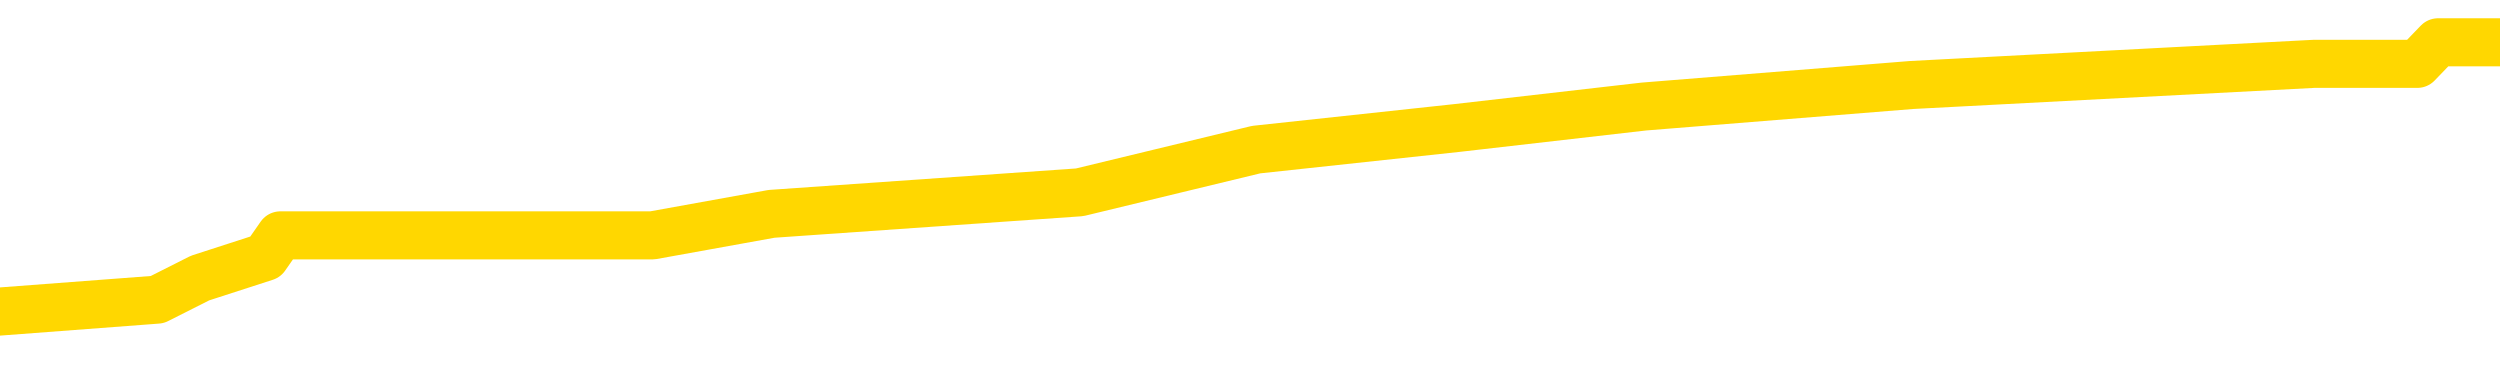 <svg xmlns="http://www.w3.org/2000/svg" version="1.1" viewBox="0 0 6500 1000">
	<path fill="none" stroke="gold" stroke-width="125" stroke-linecap="round" stroke-linejoin="round" d="M0 112380  L-608390 112380 L-608206 112324 L-607716 112213 L-607422 112157 L-607111 112045 L-606876 111989 L-606823 111878 L-606764 111766 L-606611 111711 L-606570 111599 L-606437 111543 L-606145 111488 L-605604 111488 L-604994 111432 L-604946 111432 L-604306 111376 L-604273 111376 L-603747 111376 L-603615 111320 L-603224 111209 L-602896 111097 L-602779 110986 L-602568 110874 L-601851 110874 L-601281 110818 L-601174 110818 L-600999 110762 L-600778 110651 L-600376 110595 L-600351 110484 L-599423 110372 L-599335 110261 L-599253 110149 L-599183 110037 L-598886 109982 L-598734 109870 L-596843 109926 L-596743 109926 L-596480 109926 L-596187 109982 L-596045 109870 L-595796 109870 L-595761 109814 L-595602 109759 L-595139 109647 L-594886 109591 L-594674 109480 L-594422 109424 L-594073 109368 L-593146 109257 L-593052 109145 L-592642 109089 L-591471 108978 L-590282 108922 L-590189 108810 L-590162 108699 L-589896 108587 L-589597 108476 L-589468 108364 L-589431 108253 L-588616 108253 L-588232 108308 L-587172 108364 L-587110 108364 L-586845 109480 L-586374 110539 L-586182 111599 L-585918 112659 L-585581 112603 L-585446 112547 L-584990 112491 L-584247 112436 L-584229 112380 L-584064 112268 L-583996 112268 L-583480 112213 L-582451 112213 L-582255 112157 L-581766 112101 L-581404 112045 L-580996 112045 L-580610 112101 L-578907 112101 L-578809 112101 L-578737 112101 L-578675 112101 L-578491 112045 L-578155 112045 L-577514 111989 L-577437 111934 L-577376 111934 L-577189 111878 L-577110 111878 L-576933 111822 L-576913 111766 L-576683 111766 L-576295 111711 L-575407 111711 L-575367 111655 L-575279 111599 L-575252 111488 L-574244 111432 L-574094 111320 L-574070 111264 L-573937 111209 L-573897 111153 L-572639 111097 L-572581 111097 L-572041 111041 L-571989 111041 L-571942 111041 L-571547 110986 L-571408 110930 L-571208 110874 L-571061 110874 L-570896 110874 L-570620 110930 L-570261 110930 L-569708 110874 L-569064 110818 L-568805 110707 L-568651 110651 L-568250 110595 L-568210 110539 L-568089 110484 L-568028 110539 L-568014 110539 L-567920 110539 L-567627 110484 L-567475 110261 L-567145 110149 L-567067 110037 L-566991 109982 L-566765 109814 L-566698 109703 L-566470 109591 L-566418 109480 L-566253 109424 L-565247 109368 L-565064 109312 L-564513 109257 L-564120 109145 L-563723 109089 L-562873 108978 L-562794 108922 L-562215 108866 L-561774 108866 L-561533 108810 L-561376 108810 L-560975 108699 L-560954 108699 L-560509 108643 L-560104 108587 L-559968 108476 L-559793 108364 L-559657 108253 L-559406 108141 L-558406 108085 L-558324 108030 L-558189 107974 L-558150 107918 L-557260 107862 L-557045 107807 L-556601 107751 L-556484 107695 L-556427 107639 L-555751 107639 L-555651 107583 L-555622 107583 L-554280 107528 L-553874 107472 L-553835 107416 L-552907 107360 L-552808 107305 L-552675 107249 L-552271 107193 L-552245 107137 L-552152 107081 L-551936 107026 L-551525 106914 L-550371 106803 L-550079 106691 L-550051 106580 L-549443 106524 L-549192 106412 L-549173 106356 L-548243 106301 L-548192 106189 L-548070 106133 L-548052 106022 L-547896 105966 L-547721 105854 L-547584 105799 L-547528 105743 L-547420 105687 L-547335 105631 L-547102 105576 L-547027 105520 L-546718 105464 L-546600 105408 L-546431 105353 L-546339 105297 L-546237 105297 L-546213 105241 L-546136 105241 L-546038 105129 L-545672 105074 L-545567 105018 L-545063 104962 L-544612 104906 L-544573 104851 L-544549 104795 L-544509 104739 L-544380 104683 L-544279 104627 L-543838 104572 L-543555 104516 L-542963 104460 L-542833 104404 L-542558 104293 L-542406 104237 L-542252 104181 L-542167 104070 L-542089 104014 L-541903 103958 L-541853 103958 L-541825 103902 L-541746 103847 L-541723 103791 L-541439 103679 L-540835 103568 L-539840 103512 L-539542 103456 L-538808 103401 L-538564 103345 L-538474 103289 L-537896 103233 L-537198 103177 L-536446 103122 L-536127 103066 L-535744 102954 L-535667 102899 L-535033 102843 L-534847 102787 L-534760 102787 L-534630 102787 L-534317 102731 L-534268 102675 L-534126 102620 L-534104 102564 L-533137 102508 L-532591 102452 L-532113 102452 L-532052 102452 L-531728 102452 L-531707 102397 L-531644 102397 L-531434 102341 L-531357 102285 L-531303 102229 L-531280 102174 L-531241 102118 L-531225 102062 L-530468 102006 L-530452 101950 L-529652 101895 L-529500 101839 L-528594 101783 L-528088 101727 L-527859 101616 L-527818 101616 L-527702 101560 L-527526 101504 L-526772 101560 L-526637 101504 L-526473 101448 L-526155 101393 L-525978 101281 L-524956 101170 L-524933 101058 L-524682 101002 L-524469 100891 L-523835 100835 L-523597 100723 L-523564 100612 L-523386 100500 L-523306 100389 L-523216 100333 L-523152 100221 L-522712 100110 L-522688 100054 L-522147 99998 L-521891 99943 L-521397 99887 L-520519 99831 L-520483 99775 L-520430 99720 L-520389 99664 L-520272 99608 L-519995 99552 L-519788 99441 L-519591 99329 L-519568 99218 L-519517 99106 L-519478 99050 L-519400 98994 L-518803 98883 L-518742 98827 L-518639 98771 L-518485 98716 L-517853 98660 L-517172 98604 L-516869 98493 L-516523 98437 L-516325 98381 L-516277 98269 L-515956 98214 L-515329 98158 L-515182 98102 L-515146 98046 L-515088 97991 L-515011 97879 L-514770 97879 L-514682 97823 L-514588 97767 L-514294 97712 L-514160 97656 L-514100 97600 L-514063 97489 L-513790 97489 L-512784 97433 L-512609 97377 L-512558 97377 L-512265 97321 L-512073 97210 L-511740 97154 L-511233 97098 L-510671 96987 L-510656 96875 L-510640 96819 L-510539 96708 L-510425 96596 L-510386 96485 L-510348 96429 L-510282 96429 L-510254 96373 L-510115 96429 L-509823 96429 L-509772 96429 L-509667 96429 L-509403 96373 L-508938 96317 L-508793 96317 L-508739 96206 L-508682 96150 L-508491 96094 L-508125 96039 L-507911 96039 L-507716 96039 L-507658 96039 L-507599 95927 L-507445 95871 L-507176 95815 L-506746 96094 L-506731 96094 L-506654 96039 L-506589 95983 L-506460 95592 L-506436 95537 L-506152 95481 L-506105 95425 L-506050 95369 L-505588 95313 L-505549 95313 L-505508 95258 L-505318 95202 L-504837 95146 L-504350 95090 L-504334 95035 L-504296 94979 L-504039 94923 L-503962 94812 L-503732 94756 L-503716 94644 L-503422 94533 L-502979 94477 L-502532 94421 L-502028 94365 L-501874 94310 L-501588 94254 L-501547 94142 L-501216 94087 L-500994 94031 L-500477 93919 L-500402 93863 L-500154 93752 L-499959 93640 L-499899 93585 L-499123 93529 L-499049 93529 L-498818 93473 L-498802 93473 L-498740 93417 L-498544 93361 L-498080 93361 L-498057 93306 L-497927 93306 L-496626 93306 L-496610 93306 L-496533 93250 L-496439 93250 L-496222 93250 L-496069 93194 L-495891 93250 L-495837 93306 L-495550 93361 L-495511 93361 L-495141 93361 L-494701 93361 L-494518 93361 L-494197 93306 L-493902 93306 L-493456 93194 L-493384 93138 L-492921 93027 L-492484 92971 L-492302 92915 L-490847 92804 L-490716 92748 L-490258 92636 L-490032 92581 L-489646 92469 L-489129 92358 L-488175 92246 L-487381 92134 L-486707 92079 L-486281 91967 L-485970 91911 L-485740 91744 L-485057 91577 L-485044 91409 L-484834 91186 L-484812 91131 L-484637 91019 L-483687 90963 L-483419 90852 L-482604 90796 L-482293 90684 L-482256 90629 L-482199 90517 L-481582 90461 L-480944 90350 L-479318 90294 L-478644 90238 L-478002 90238 L-477924 90238 L-477868 90238 L-477832 90238 L-477804 90182 L-477692 90071 L-477674 90015 L-477651 89959 L-477498 89904 L-477444 89792 L-477366 89736 L-477247 89680 L-477150 89625 L-477032 89569 L-476763 89457 L-476493 89402 L-476476 89290 L-476276 89234 L-476129 89123 L-475902 89067 L-475768 89011 L-475459 88955 L-475399 88900 L-475046 88788 L-474697 88732 L-474597 88677 L-474532 88565 L-474472 88509 L-474088 88398 L-473707 88342 L-473603 88286 L-473342 88230 L-473071 88119 L-472912 88063 L-472880 88007 L-472818 87952 L-472676 87896 L-472492 87840 L-472448 87784 L-472160 87784 L-472144 87728 L-471911 87728 L-471850 87673 L-471811 87673 L-471232 87617 L-471098 87561 L-471075 87338 L-471056 86948 L-471039 86501 L-471022 86055 L-470999 85609 L-470982 85274 L-470961 84884 L-470944 84494 L-470921 84271 L-470904 84047 L-470883 83880 L-470866 83769 L-470817 83601 L-470745 83434 L-470710 83155 L-470686 82932 L-470651 82709 L-470609 82486 L-470572 82374 L-470557 82151 L-470532 81984 L-470495 81872 L-470478 81705 L-470455 81593 L-470438 81482 L-470419 81370 L-470403 81259 L-470374 81092 L-470348 80924 L-470302 80868 L-470286 80757 L-470244 80701 L-470196 80590 L-470125 80478 L-470110 80366 L-470094 80255 L-470032 80199 L-469993 80143 L-469953 80088 L-469787 80032 L-469722 79976 L-469706 79920 L-469662 79809 L-469604 79753 L-469391 79697 L-469358 79641 L-469315 79586 L-469237 79530 L-468700 79474 L-468622 79418 L-468517 79307 L-468429 79251 L-468252 79195 L-467902 79139 L-467746 79084 L-467308 79028 L-467151 78972 L-467022 78916 L-466318 78805 L-466117 78749 L-465156 78638 L-464674 78582 L-464575 78582 L-464482 78526 L-464237 78470 L-464164 78414 L-463721 78303 L-463625 78247 L-463610 78191 L-463594 78136 L-463569 78080 L-463103 78024 L-462886 77968 L-462747 77912 L-462453 77857 L-462364 77801 L-462323 77745 L-462293 77689 L-462121 77634 L-462062 77578 L-461986 77522 L-461905 77466 L-461835 77466 L-461526 77411 L-461441 77355 L-461227 77299 L-461192 77243 L-460509 77187 L-460410 77132 L-460205 77076 L-460158 77020 L-459880 76964 L-459818 76909 L-459801 76797 L-459723 76741 L-459414 76630 L-459390 76574 L-459336 76462 L-459313 76407 L-459191 76351 L-459055 76239 L-458811 76184 L-458685 76184 L-458039 76128 L-458023 76128 L-457998 76128 L-457817 76016 L-457741 75960 L-457650 75905 L-457222 75849 L-456806 75793 L-456413 75682 L-456334 75626 L-456315 75570 L-455952 75514 L-455716 75459 L-455487 75403 L-455174 75347 L-455096 75291 L-455016 75180 L-454838 75068 L-454822 75012 L-454556 74901 L-454476 74845 L-454246 74789 L-454020 74733 L-453705 74733 L-453529 74678 L-453168 74678 L-452777 74622 L-452707 74510 L-452643 74455 L-452503 74343 L-452451 74287 L-452350 74176 L-451848 74120 L-451650 74064 L-451404 74008 L-451218 73953 L-450919 73897 L-450843 73841 L-450677 73730 L-449792 73674 L-449764 73562 L-449641 73451 L-449062 73395 L-448984 73339 L-448271 73339 L-447959 73339 L-447746 73339 L-447729 73339 L-447342 73339 L-446817 73228 L-446371 73172 L-446041 73116 L-445889 73060 L-445563 73060 L-445384 73005 L-445303 73005 L-445097 72893 L-444921 72837 L-443992 72781 L-443103 72726 L-443064 72670 L-442836 72670 L-442457 72614 L-441669 72558 L-441435 72503 L-441359 72447 L-441001 72391 L-440430 72279 L-440163 72224 L-439776 72168 L-439673 72168 L-439503 72168 L-438884 72168 L-438673 72168 L-438365 72168 L-438312 72112 L-438184 72056 L-438131 72001 L-438012 71945 L-437676 71833 L-436717 71778 L-436585 71666 L-436383 71610 L-435752 71554 L-435441 71499 L-435027 71443 L-435000 71387 L-434854 71331 L-434434 71276 L-433101 71276 L-433055 71220 L-432926 71108 L-432909 71052 L-432331 70941 L-432126 70885 L-432096 70829 L-432055 70774 L-431998 70718 L-431960 70662 L-431882 70606 L-431739 70551 L-431285 70495 L-431166 70439 L-430881 70383 L-430509 70327 L-430412 70272 L-430086 70216 L-429731 70160 L-429561 70104 L-429514 70049 L-429405 69993 L-429316 69937 L-429288 69881 L-429212 69770 L-428908 69714 L-428874 69602 L-428803 69547 L-428435 69491 L-428099 69435 L-428018 69435 L-427799 69379 L-427627 69324 L-427600 69268 L-427102 69212 L-426553 69100 L-425673 69045 L-425574 68933 L-425497 68877 L-425223 68822 L-424976 68710 L-424902 68654 L-424840 68543 L-424721 68487 L-424679 68431 L-424569 68375 L-424492 68264 L-423791 68208 L-423546 68152 L-423506 68097 L-423350 68041 L-422750 68041 L-422524 68041 L-422432 68041 L-421956 68041 L-421359 67929 L-420839 67873 L-420818 67818 L-420673 67762 L-420353 67762 L-419811 67762 L-419579 67762 L-419408 67762 L-418922 67706 L-418694 67650 L-418609 67595 L-418263 67539 L-417937 67539 L-417414 67483 L-417087 67427 L-416486 67372 L-416289 67260 L-416237 67204 L-416196 67148 L-415915 67093 L-415231 66981 L-414920 66925 L-414896 66814 L-414704 66758 L-414482 66702 L-414396 66646 L-413732 66535 L-413708 66479 L-413486 66368 L-413156 66312 L-412804 66200 L-412599 66145 L-412367 66033 L-412109 65977 L-411919 65866 L-411872 65810 L-411645 65754 L-411610 65698 L-411454 65643 L-411239 65587 L-411066 65531 L-410975 65475 L-410698 65419 L-410454 65364 L-410138 65308 L-409712 65308 L-409675 65308 L-409192 65308 L-408958 65308 L-408746 65252 L-408520 65196 L-407970 65196 L-407723 65141 L-406889 65141 L-406833 65085 L-406812 65029 L-406654 64973 L-406192 64918 L-406152 64862 L-405812 64750 L-405678 64694 L-405456 64639 L-404883 64583 L-404411 64527 L-404217 64471 L-404024 64416 L-403835 64360 L-403733 64304 L-403365 64248 L-403318 64192 L-403237 64137 L-401943 64081 L-401895 64025 L-401627 64025 L-401482 64025 L-400931 64025 L-400814 63969 L-400732 63914 L-400373 63858 L-400149 63802 L-399868 63746 L-399539 63635 L-399031 63579 L-398918 63523 L-398840 63467 L-398675 63412 L-398381 63412 L-397912 63412 L-397716 63467 L-397665 63467 L-397015 63412 L-396893 63356 L-396439 63356 L-396404 63300 L-395935 63244 L-395825 63189 L-395808 63133 L-395592 63133 L-395411 63077 L-394880 63077 L-393850 63077 L-393651 63021 L-393192 62965 L-392244 62854 L-392145 62798 L-391791 62687 L-391731 62631 L-391716 62575 L-391681 62519 L-391312 62464 L-391192 62408 L-390950 62352 L-390786 62296 L-390598 62240 L-390478 62185 L-389407 62073 L-388549 62017 L-388337 61906 L-388239 61850 L-388065 61738 L-387732 61683 L-387660 61627 L-387603 61571 L-387427 61571 L-387038 61515 L-386803 61460 L-386692 61404 L-386575 61348 L-385594 61292 L-385568 61237 L-384974 61125 L-384942 61125 L-384793 61069 L-384509 61013 L-383597 61013 L-382651 61013 L-382498 60958 L-382395 60958 L-382263 60902 L-382120 60846 L-382094 60790 L-381980 60735 L-381761 60679 L-381080 60623 L-380951 60567 L-380647 60511 L-380407 60400 L-380075 60344 L-379436 60288 L-379094 60177 L-379032 60121 L-378876 60121 L-377955 60121 L-377484 60121 L-377441 60121 L-377428 60065 L-377387 60010 L-377364 59954 L-377338 59898 L-377194 59842 L-376771 59786 L-376436 59786 L-376245 59731 L-375816 59731 L-375628 59675 L-375239 59563 L-374705 59508 L-374332 59452 L-374311 59452 L-374061 59396 L-373943 59340 L-373867 59284 L-373731 59229 L-373692 59173 L-373612 59117 L-373217 59061 L-372722 59006 L-372610 58894 L-372437 58838 L-372128 58783 L-371681 58727 L-371358 58671 L-371215 58559 L-370788 58448 L-370635 58336 L-370580 58225 L-369766 58169 L-369746 58113 L-369374 58058 L-369318 58058 L-368189 58002 L-368121 58002 L-367562 57946 L-367368 57890 L-367231 57834 L-366998 57779 L-366651 57723 L-366616 57611 L-366581 57556 L-366513 57444 L-366164 57388 L-365992 57332 L-365507 57277 L-365490 57221 L-365165 57165 L-365008 57109 L-363867 56998 L-363842 56942 L-363650 56831 L-363457 56775 L-363207 56719 L-363190 56663 L-362169 56607 L-361872 56552 L-361796 56496 L-361660 56384 L-361484 56329 L-360908 56217 L-360692 56161 L-360628 56105 L-360498 56050 L-360461 55938 L-359937 55882 L-359800 77857 L-359785 77857 L-359762 77857 L-359742 77857 L-359515 55827 L-358739 55827 L-358698 55827 L-358330 55827 L-358251 55771 L-358199 55715 L-357526 55659 L-356784 55604 L-356359 55604 L-355911 55548 L-354850 55492 L-354538 55380 L-354128 55380 L-354056 55325 L-353532 55325 L-353437 55325 L-353419 55325 L-352974 55269 L-352789 55157 L-352009 55046 L-351336 54990 L-350924 54823 L-350692 54711 L-350552 54655 L-350470 54544 L-350450 54488 L-350374 54488 L-350246 54432 L-349929 54488 L-349704 54488 L-349379 54432 L-349317 54432 L-348947 54432 L-348914 54432 L-348706 54432 L-348038 54432 L-347961 54432 L-347803 54321 L-347692 54321 L-347366 54265 L-347211 54209 L-346870 54209 L-346813 54098 L-346474 53986 L-346271 53930 L-346218 53819 L-344842 53763 L-344712 53707 L-344278 53651 L-343958 53596 L-343130 53484 L-343007 53428 L-342276 53317 L-342120 53205 L-342080 53150 L-342026 53094 L-342003 53038 L-341889 52982 L-341592 52926 L-341302 52871 L-341248 52815 L-341127 52759 L-341097 52703 L-340998 52648 L-340554 52648 L-340402 52592 L-339566 52592 L-339024 52536 L-338690 52536 L-338674 52480 L-338598 52424 L-338482 52369 L-338288 52313 L-338023 52257 L-337189 52201 L-337093 52146 L-336571 52090 L-336529 52034 L-336430 51978 L-335602 51978 L-335467 51923 L-335128 51923 L-334574 51867 L-334194 51811 L-334031 51755 L-333721 51699 L-332909 51644 L-332603 51588 L-332334 51588 L-332013 51588 L-331692 51644 L-331416 51644 L-330588 51532 L-330493 51476 L-330400 51309 L-330296 51142 L-329909 50974 L-329429 50863 L-329412 50807 L-329294 50751 L-328926 50640 L-328831 50584 L-327997 50472 L-327920 50417 L-327621 50361 L-327530 50305 L-327123 50194 L-327012 50082 L-326313 50026 L-325840 49970 L-325780 49915 L-325561 49803 L-325287 49747 L-325174 49692 L-324147 49636 L-323760 49580 L-323740 49524 L-323407 49469 L-323163 49413 L-322729 49357 L-322619 49301 L-322502 49245 L-322050 49134 L-321460 49078 L-321123 49022 L-319230 48967 L-319117 48855 L-318905 48799 L-317587 48744 L-317480 36195 L-317414 23813 L-317378 12380 L-317316 12380 L-316817 24817 L-316142 37087 L-316120 48409 L-315849 48297 L-314881 48297 L-314192 48242 L-314030 48186 L-313489 48130 L-313399 48074 L-312380 48018 L-311432 47907 L-311067 47963 L-310964 48018 L-310376 48018 L-310316 48018 L-310216 47963 L-309775 47851 L-309668 47795 L-309226 47740 L-308226 47572 L-307970 47405 L-307867 47238 L-307737 47126 L-307370 47015 L-306790 46903 L-306759 46847 L-306443 46791 L-304460 46736 L-304344 46680 L-304277 46680 L-303918 46624 L-302299 46568 L-302122 46568 L-301977 46568 L-301155 46624 L-301102 46680 L-301048 46680 L-300614 46680 L-299633 46736 L-299559 46736 L-298475 46680 L-298262 46680 L-297545 46568 L-297157 46513 L-296938 46401 L-296619 46290 L-296125 46178 L-295997 46122 L-295768 46011 L-295536 45899 L-295477 45843 L-295187 45788 L-294915 45676 L-293885 45620 L-292220 45564 L-291801 45509 L-291664 45453 L-291508 45453 L-291202 45397 L-290974 45286 L-290816 45230 L-290657 45118 L-290487 45007 L-290440 44951 L-290387 44895 L-290365 44895 L-289979 44839 L-289729 44839 L-289459 44839 L-289298 44839 L-289208 44839 L-287550 44839 L-287384 44895 L-287004 44839 L-286544 44839 L-285935 44728 L-284842 44672 L-284410 44616 L-284379 44561 L-284317 44505 L-284299 44449 L-282596 44393 L-282554 44337 L-282087 44282 L-281900 44226 L-281868 44114 L-281273 44059 L-281223 44003 L-280900 43947 L-280850 43891 L-280639 43836 L-280621 43780 L-280355 43668 L-280302 43612 L-279833 43557 L-279323 43445 L-279244 43445 L-278950 43389 L-278934 43334 L-278895 43278 L-278824 43222 L-278667 43166 L-277721 43166 L-277664 43166 L-277143 43166 L-276951 43110 L-276850 43110 L-276624 43055 L-276114 43055 L-275726 44561 L-275657 44561 L-275308 44505 L-274951 44449 L-273823 42832 L-273771 42720 L-273545 42664 L-273511 42609 L-273386 42497 L-273288 42497 L-273023 42497 L-272282 42553 L-271704 42553 L-271411 42553 L-270705 42553 L-270526 42497 L-270503 42497 L-269867 42441 L-269555 42385 L-269159 42385 L-269129 42330 L-269108 42274 L-268955 42218 L-268270 42218 L-268253 42218 L-267913 42218 L-267641 42162 L-267603 42107 L-267547 41995 L-267525 41939 L-267453 41883 L-267121 41828 L-267015 41772 L-266986 41660 L-266788 41605 L-266636 41549 L-265767 41493 L-265205 41382 L-265189 41382 L-265088 41326 L-264985 41382 L-264839 41382 L-264761 41382 L-264723 41326 L-264667 41270 L-264594 41214 L-264449 41158 L-263967 41158 L-263563 41103 L-262696 41158 L-262676 41158 L-262419 41158 L-262342 41158 L-262313 41103 L-262303 40991 L-262286 40935 L-261993 40880 L-261953 40824 L-261881 40768 L-261808 40712 L-261603 40656 L-261443 40489 L-261141 40322 L-261064 40099 L-261047 39931 L-260830 39820 L-260599 39820 L-260489 39876 L-260119 39931 L-259961 39931 L-259730 39931 L-259561 39931 L-259416 39876 L-259284 39820 L-258008 39708 L-257605 39597 L-257544 39541 L-257427 39430 L-257002 39374 L-256987 39262 L-256925 39206 L-256652 39095 L-256539 39039 L-256257 38928 L-255980 38872 L-255554 38760 L-255532 38704 L-255454 38649 L-255328 38593 L-254742 38537 L-254351 38481 L-254015 38426 L-253426 38370 L-253324 38370 L-253153 38314 L-253017 38314 L-252189 38258 L-251004 38203 L-250968 38147 L-250913 38147 L-250692 38091 L-250487 38091 L-250332 38091 L-250076 38035 L-249999 37979 L-249456 37924 L-249420 37868 L-249171 37812 L-248784 37756 L-247958 37701 L-247600 37645 L-247289 37645 L-247031 37589 L-246808 37533 L-246401 37477 L-246285 37422 L-246102 37366 L-246049 37366 L-245860 37310 L-245689 37254 L-245660 37199 L-245380 37143 L-245070 37087 L-244932 37031 L-244622 36976 L-244428 36976 L-244413 36920 L-243693 36920 L-243560 36808 L-243262 36752 L-243171 36697 L-242571 36697 L-242532 36641 L-242454 36585 L-241834 36529 L-241682 36418 L-241642 36362 L-241331 36306 L-241139 36250 L-240946 36139 L-240890 36027 L-240582 35972 L-240530 35916 L-240475 35972 L-240449 35972 L-240324 35972 L-239514 35916 L-239437 35860 L-238897 35804 L-238628 35749 L-237968 35693 L-237061 35637 L-236820 35581 L-236287 35525 L-236070 35470 L-234963 35525 L-234912 35525 L-234137 35525 L-233589 35470 L-233478 35414 L-233325 35302 L-233270 35247 L-233104 35191 L-232727 35135 L-232280 35079 L-232225 35023 L-232071 34968 L-231391 34912 L-231170 34856 L-230653 34800 L-229804 34689 L-229788 34633 L-227997 34577 L-227442 34522 L-227325 34466 L-226319 34410 L-226283 34354 L-226050 34354 L-225957 34354 L-225917 34354 L-225585 34298 L-225233 34243 L-224968 34131 L-224682 34075 L-224371 33964 L-224117 33852 L-224023 33796 L-223533 33741 L-223326 33685 L-222760 33629 L-222646 33685 L-222294 33629 L-222243 33629 L-222203 33629 L-221600 33518 L-220866 33406 L-220285 33295 L-220049 33183 L-219509 33016 L-219356 32904 L-218854 32848 L-218645 32737 L-218622 32737 L-218563 32681 L-217600 32681 L-217423 32625 L-216981 32569 L-216957 32458 L-216801 32402 L-216720 32402 L-216570 32458 L-215923 32458 L-215873 32402 L-214753 32346 L-213769 32291 L-213707 32235 L-212987 32179 L-212122 32123 L-211743 32068 L-211524 32068 L-210765 32012 L-210713 31956 L-210404 31844 L-209552 31844 L-209359 31789 L-209182 31733 L-208958 31733 L-208831 31677 L-208639 31677 L-208407 31621 L-208237 31677 L-207951 31621 L-207671 31621 L-207588 31566 L-207418 31510 L-207401 31398 L-207247 31343 L-207208 31287 L-206432 31231 L-206356 31231 L-206124 31119 L-205697 31064 L-205351 31008 L-204768 30952 L-204499 30952 L-204241 30952 L-204111 30841 L-204095 30785 L-203981 30729 L-203957 30673 L-203723 30617 L-203687 30562 L-202371 30562 L-202315 30506 L-201636 30394 L-201064 30394 L-200938 30394 L-200785 30394 L-200708 30394 L-200396 30283 L-200123 30227 L-200034 30116 L-199932 30116 L-199005 30060 L-198928 30060 L-198564 30060 L-198540 30004 L-198503 29948 L-197728 29837 L-197636 29781 L-197496 29725 L-197094 29669 L-196833 29669 L-196589 29725 L-196375 29669 L-196295 29669 L-196218 29669 L-196142 29669 L-195955 29725 L-195888 29725 L-195639 29725 L-195584 29669 L-195446 29614 L-195367 29502 L-195253 29446 L-195030 29390 L-194866 29335 L-194825 29279 L-194655 29223 L-194285 29167 L-194270 29112 L-194154 29056 L-193432 29000 L-193396 28944 L-193264 28944 L-192916 28889 L-192504 28889 L-192468 28889 L-192390 28833 L-192351 28777 L-191987 28721 L-191783 28665 L-191768 28610 L-191422 28554 L-191074 28554 L-190748 28554 L-190647 28498 L-190494 28498 L-190299 28442 L-190068 28442 L-189975 28442 L-189820 28442 L-189742 28442 L-189702 28387 L-189588 28331 L-189565 28275 L-189314 28275 L-189175 28163 L-188597 27996 L-187769 27885 L-187282 27773 L-187160 27717 L-187122 27662 L-187109 27606 L-186957 27494 L-186856 27383 L-186623 27327 L-186233 27215 L-185928 27160 L-185913 27104 L-185742 27048 L-185503 26936 L-184907 26936 L-184303 26881 L-184264 26881 L-184223 26881 L-184070 26825 L-184017 26769 L-183954 26713 L-183886 26658 L-183831 26546 L-183806 26490 L-183759 26435 L-183665 26323 L-183528 26267 L-183374 26211 L-183242 26156 L-183202 26156 L-183166 26100 L-183104 26044 L-182831 25933 L-182516 25877 L-182475 25765 L-182390 25709 L-182213 25654 L-181975 25598 L-181618 25542 L-181588 25486 L-181019 25431 L-180896 25375 L-180660 25319 L-180637 25319 L-180356 25263 L-180070 25263 L-179815 25263 L-179243 25208 L-178946 25152 L-178870 25096 L-178171 25040 L-178093 24984 L-178058 24929 L-178032 24873 L-177981 24761 L-177787 24706 L-177646 24594 L-177611 24538 L-177570 24482 L-176975 24427 L-176743 24371 L-176459 24761 L-176405 25096 L-176331 25486 L-176253 25821 L-176017 25709 L-175773 25654 L-175637 25598 L-175531 25542 L-175451 25486 L-175064 25375 L-174937 25319 L-174784 25263 L-174746 25208 L-174601 25152 L-174379 25096 L-174205 25040 L-174136 24984 L-173315 24873 L-173299 24873 L-173004 24817 L-172216 24761 L-171906 24761 L-171760 24706 L-171532 24650 L-171331 24538 L-170394 24482 L-170358 24427 L-170335 24371 L-170294 24259 L-170026 24204 L-169429 24148 L-169365 24092 L-169330 24036 L-169313 23981 L-168618 23981 L-168417 23981 L-168385 23981 L-168051 23981 L-167943 23925 L-167319 23813 L-166815 23757 L-166777 23646 L-166335 23646 L-166239 23590 L-166080 23590 L-165767 23590 L-165755 23590 L-165314 23646 L-164833 23702 L-164703 23702 L-164383 23702 L-164315 23646 L-164011 23646 L-163835 23590 L-163641 23534 L-163399 23423 L-163201 23311 L-163175 23200 L-162597 23144 L-162527 23088 L-162118 23032 L-162063 22977 L-162017 22921 L-161653 22865 L-161507 22809 L-161302 22754 L-161205 22754 L-161050 22698 L-160989 22642 L-160841 22530 L-160740 22475 L-160184 22475 L-160161 22586 L-159989 22642 L-159447 22698 L-159386 22698 L-159332 22586 L-159304 22475 L-159233 22419 L-159216 22307 L-159153 22252 L-159116 22140 L-158962 22084 L-158636 22029 L-158070 21973 L-158055 21917 L-157993 21805 L-157892 21694 L-157846 21694 L-157603 21638 L-157181 21638 L-157026 21638 L-155284 21527 L-154743 21471 L-153799 21415 L-153390 21359 L-152849 21248 L-152653 21192 L-152484 21136 L-152188 21080 L-152074 21025 L-152058 21025 L-151904 20969 L-151764 20913 L-151687 20802 L-151555 20802 L-151207 20802 L-150837 20857 L-150239 20857 L-150063 20857 L-149907 20802 L-149638 20746 L-149486 20746 L-149195 20913 L-149171 21025 L-149089 21136 L-148861 21248 L-148161 21192 L-148035 21136 L-147603 21080 L-147509 21025 L-146304 21025 L-146255 20969 L-145962 20969 L-145558 20913 L-145283 20802 L-145263 20746 L-145146 20690 L-145070 20634 L-144888 20578 L-144408 20523 L-143957 20411 L-143547 20355 L-143516 20300 L-143098 20244 L-142984 20244 L-142866 20244 L-142850 20244 L-142656 20188 L-142635 20076 L-142402 20021 L-141959 19965 L-141640 19853 L-141175 19853 L-141009 19798 L-140855 19742 L-140699 19742 L-140245 19742 L-139926 19742 L-139871 19798 L-139500 19798 L-139462 19853 L-139136 19853 L-139019 19798 L-138921 19742 L-138595 19630 L-138207 19575 L-137947 19519 L-137588 19407 L-137332 19351 L-135162 19296 L-135112 19240 L-135090 19184 L-134678 19184 L-134617 19184 L-134546 19240 L-134316 19240 L-134005 19184 L-133702 19073 L-133657 19017 L-133349 18961 L-133216 18905 L-133000 18849 L-132288 18794 L-132133 18794 L-131994 18738 L-131845 18738 L-131824 18738 L-131630 18682 L-131605 18626 L-131514 18571 L-131492 18515 L-131475 18459 L-131375 18403 L-130447 18348 L-129989 18348 L-128897 18236 L-128474 18236 L-128070 18180 L-128032 18124 L-127778 18069 L-127004 17957 L-126987 17901 L-126963 17846 L-126770 17790 L-126033 17734 L-125764 17678 L-125724 17622 L-125325 17511 L-125300 17455 L-124511 17399 L-123831 17344 L-122460 17288 L-122190 17232 L-122141 17176 L-121603 17065 L-121570 17009 L-121469 16897 L-121145 16842 L-121065 16786 L-120797 16786 L-119884 16730 L-119745 16730 L-119496 16619 L-118951 16619 L-118529 16563 L-118336 16507 L-118320 16507 L-118183 16395 L-118089 16340 L-117961 16284 L-117701 16228 L-117677 16117 L-117585 16061 L-117275 16005 L-117215 15949 L-117098 15949 L-116748 15949 L-115937 15949 L-115706 15838 L-114877 15838 L-114645 15726 L-114428 15670 L-113910 15670 L-113272 15615 L-112856 15559 L-112533 15503 L-112053 15447 L-111627 15447 L-111566 15392 L-111217 15392 L-111177 15336 L-111163 15280 L-111063 15168 L-111018 15168 L-110533 15113 L-109731 15113 L-109397 15113 L-108315 15057 L-107835 15001 L-107813 14945 L-107672 14890 L-107117 14834 L-106420 14778 L-106111 14722 L-105889 14667 L-105785 14611 L-105682 14499 L-105011 14443 L-104917 14388 L-104895 14388 L-104818 14332 L-104640 14332 L-104468 14332 L-104287 14276 L-104274 14220 L-104197 14165 L-104033 14109 L-103518 14053 L-103502 13997 L-103362 13997 L-102999 13941 L-102975 13941 L-102844 13886 L-102820 13830 L-102458 13774 L-101932 13663 L-101838 13607 L-101623 13495 L-101529 13440 L-101505 13384 L-101040 13328 L-100963 13328 L-100561 13272 L-100111 13272 L-98859 13216 L-98820 13161 L-98389 13105 L-98356 13049 L-97637 12993 L-97461 12938 L-97325 12882 L-97018 12826 L-96963 12770 L-96939 12659 L-96922 12547 L-96748 12491 L-96558 12436 L-96051 12436 L-95677 11989 L-95339 11488 L-95300 11041 L-94581 10651 L-94487 10595 L-94449 10539 L-93907 10539 L-93884 10484 L-93481 10428 L-93056 10372 L-92785 10372 L-92605 10316 L-92359 10205 L-92336 10149 L-92279 10037 L-91663 9982 L-91160 9926 L-90773 9926 L-90154 9982 L-89938 9982 L-89783 10037 L-88490 9926 L-88391 9870 L-87949 9759 L-87617 9703 L-87317 9591 L-87074 9535 L-86340 9424 L-85760 9368 L-84931 9312 L-84831 9257 L-84273 9201 L-84135 9145 L-82493 9089 L-82432 9089 L-82338 9089 L-81371 9089 L-81194 9034 L-80907 9034 L-80689 9034 L-80611 8978 L-80340 8978 L-80224 8922 L-80071 8866 L-79761 8810 L-79683 8755 L-79592 8755 L-79514 8699 L-79398 8699 L-79219 8643 L-79127 8587 L-79089 8532 L-78586 8532 L-78367 8476 L-78237 8476 L-78082 8420 L-78028 8364 L-77903 8364 L-77518 8308 L-77010 8253 L-76938 8197 L-76457 8141 L-76380 8085 L-76280 8085 L-76047 8030 L-75582 8030 L-75352 8030 L-75335 8030 L-75103 8030 L-74949 8030 L-74887 8030 L-74694 7974 L-74423 7862 L-73672 7807 L-72719 7807 L-72682 7751 L-72458 7751 L-72018 7751 L-71737 7639 L-71389 7583 L-70320 7528 L-69392 7528 L-69261 7528 L-69214 7528 L-69145 7472 L-68990 7472 L-68913 7360 L-68739 7249 L-68304 7137 L-68100 7081 L-68040 6970 L-67458 6914 L-67303 6803 L-67188 6747 L-67147 6691 L-66978 6635 L-66841 6580 L-66630 6468 L-66553 6412 L-66529 6356 L-66321 6245 L-65911 6189 L-65886 6133 L-65663 6078 L-65518 6022 L-65483 5966 L-65470 5910 L-65447 5854 L-65214 5799 L-65028 5743 L-64811 5687 L-64786 5631 L-64096 5576 L-63993 5520 L-63957 5464 L-63937 5408 L-63742 5353 L-63689 5297 L-63572 5185 L-63491 5185 L-63380 5129 L-63065 5074 L-62606 5018 L-62351 4962 L-62117 4851 L-61987 4795 L-61634 4739 L-61575 4683 L-61422 4627 L-60850 4516 L-60764 4460 L-60610 4349 L-60315 4237 L-59944 4126 L-59641 4014 L-59565 3958 L-59160 3902 L-58992 3902 L-58848 3902 L-58308 3902 L-58247 3902 L-58231 3791 L-58065 3735 L-57859 3679 L-57785 3679 L-57692 3624 L-57282 3568 L-57267 3512 L-57243 3512 L-57050 3456 L-56973 3958 L-56803 4460 L-56740 4906 L-56725 5408 L-56210 5353 L-55989 5297 L-55370 5185 L-55117 5129 L-54923 5074 L-54883 5018 L-54810 5018 L-54745 5018 L-54094 5018 L-54055 5074 L-53881 5074 L-53815 5074 L-53141 5074 L-52752 4962 L-52491 4906 L-52253 4851 L-52175 4739 L-52159 4627 L-51957 4572 L-51587 4460 L-51361 4404 L-50726 4349 L-50706 4349 L-50318 4293 L-50225 4293 L-50167 4237 L-49891 4181 L-49581 4181 L-49504 4126 L-48653 4181 L-48310 4460 L-47873 4795 L-47439 5074 L-46944 5353 L-46795 5297 L-46526 5353 L-45288 5408 L-45232 5520 L-43468 5576 L-43278 5520 L-42267 5464 L-42116 5408 L-41741 5520 L-41420 5631 L-40815 5743 L-40745 5854 L-40568 5799 L-39739 5743 L-39601 5687 L-39214 5631 L-39029 5576 L-38986 5520 L-38866 5464 L-38656 5408 L-38209 5297 L-37860 5241 L-37728 5185 L-37319 5129 L-36969 5129 L-36684 5074 L-36490 5018 L-36335 5018 L-36172 4962 L-36103 4906 L-36004 4906 L-35770 4851 L-35654 4851 L-35600 4795 L-35059 4795 L-34594 4739 L-33412 4739 L-33279 4739 L-33254 4739 L-33202 4739 L-32534 4739 L-31499 4627 L-31305 4572 L-31126 4516 L-30974 4516 L-30933 4460 L-30919 4460 L-30857 4404 L-30532 4349 L-29371 4293 L-29178 4237 L-29000 4181 L-27886 4126 L-27027 4070 L-26920 4070 L-26447 4014 L-26254 4014 L-23932 3958 L-23855 3902 L-23734 3791 L-23699 3735 L-23662 3624 L-23567 3456 L-23352 3345 L-22771 3233 L-22384 3177 L-21611 3122 L-21533 3066 L-20836 3066 L-20295 3066 L-20254 3010 L-20124 3010 L-19660 2954 L-19621 2899 L-19486 2843 L-19118 2787 L-19089 2731 L-18939 2731 L-18538 2675 L-16714 2731 L-15907 2675 L-15188 2675 L-15172 2675 L-14858 2564 L-14296 2508 L-13795 2452 L-13276 2397 L-13254 2341 L-11511 2285 L-11342 2229 L-11146 2174 L-10252 2118 L-9733 2006 L-9523 1950 L-9265 1895 L-8556 1839 L-7605 1783 L-6947 1727 L-6908 1616 L-6621 1560 L-6539 1504 L-6443 1504 L-6311 1448 L-6234 1448 L-5499 1448 L-5162 1393 L-5112 1448 L-4857 1448 L-4571 1393 L-4145 1393 L-3565 1337 L-3306 1337 L-3154 1281 L-2907 1281 L-2868 1281 L-2071 1225 L-2034 1170 L-1857 1170 L-1447 1058 L-1219 1058 L-1142 1058 L-1011 1058 L-895 1002 L-547 947 L-483 891 L-331 835 L409 779 L520 723 L690 668 L729 612 L1024 612 L1425 612 L1602 612 L1696 612 L2006 556 L2807 500 L3266 389 L3786 333 L4274 277 L4970 221 L6016 166 L6285 166 L6339 110 L6500 110" />
</svg>
